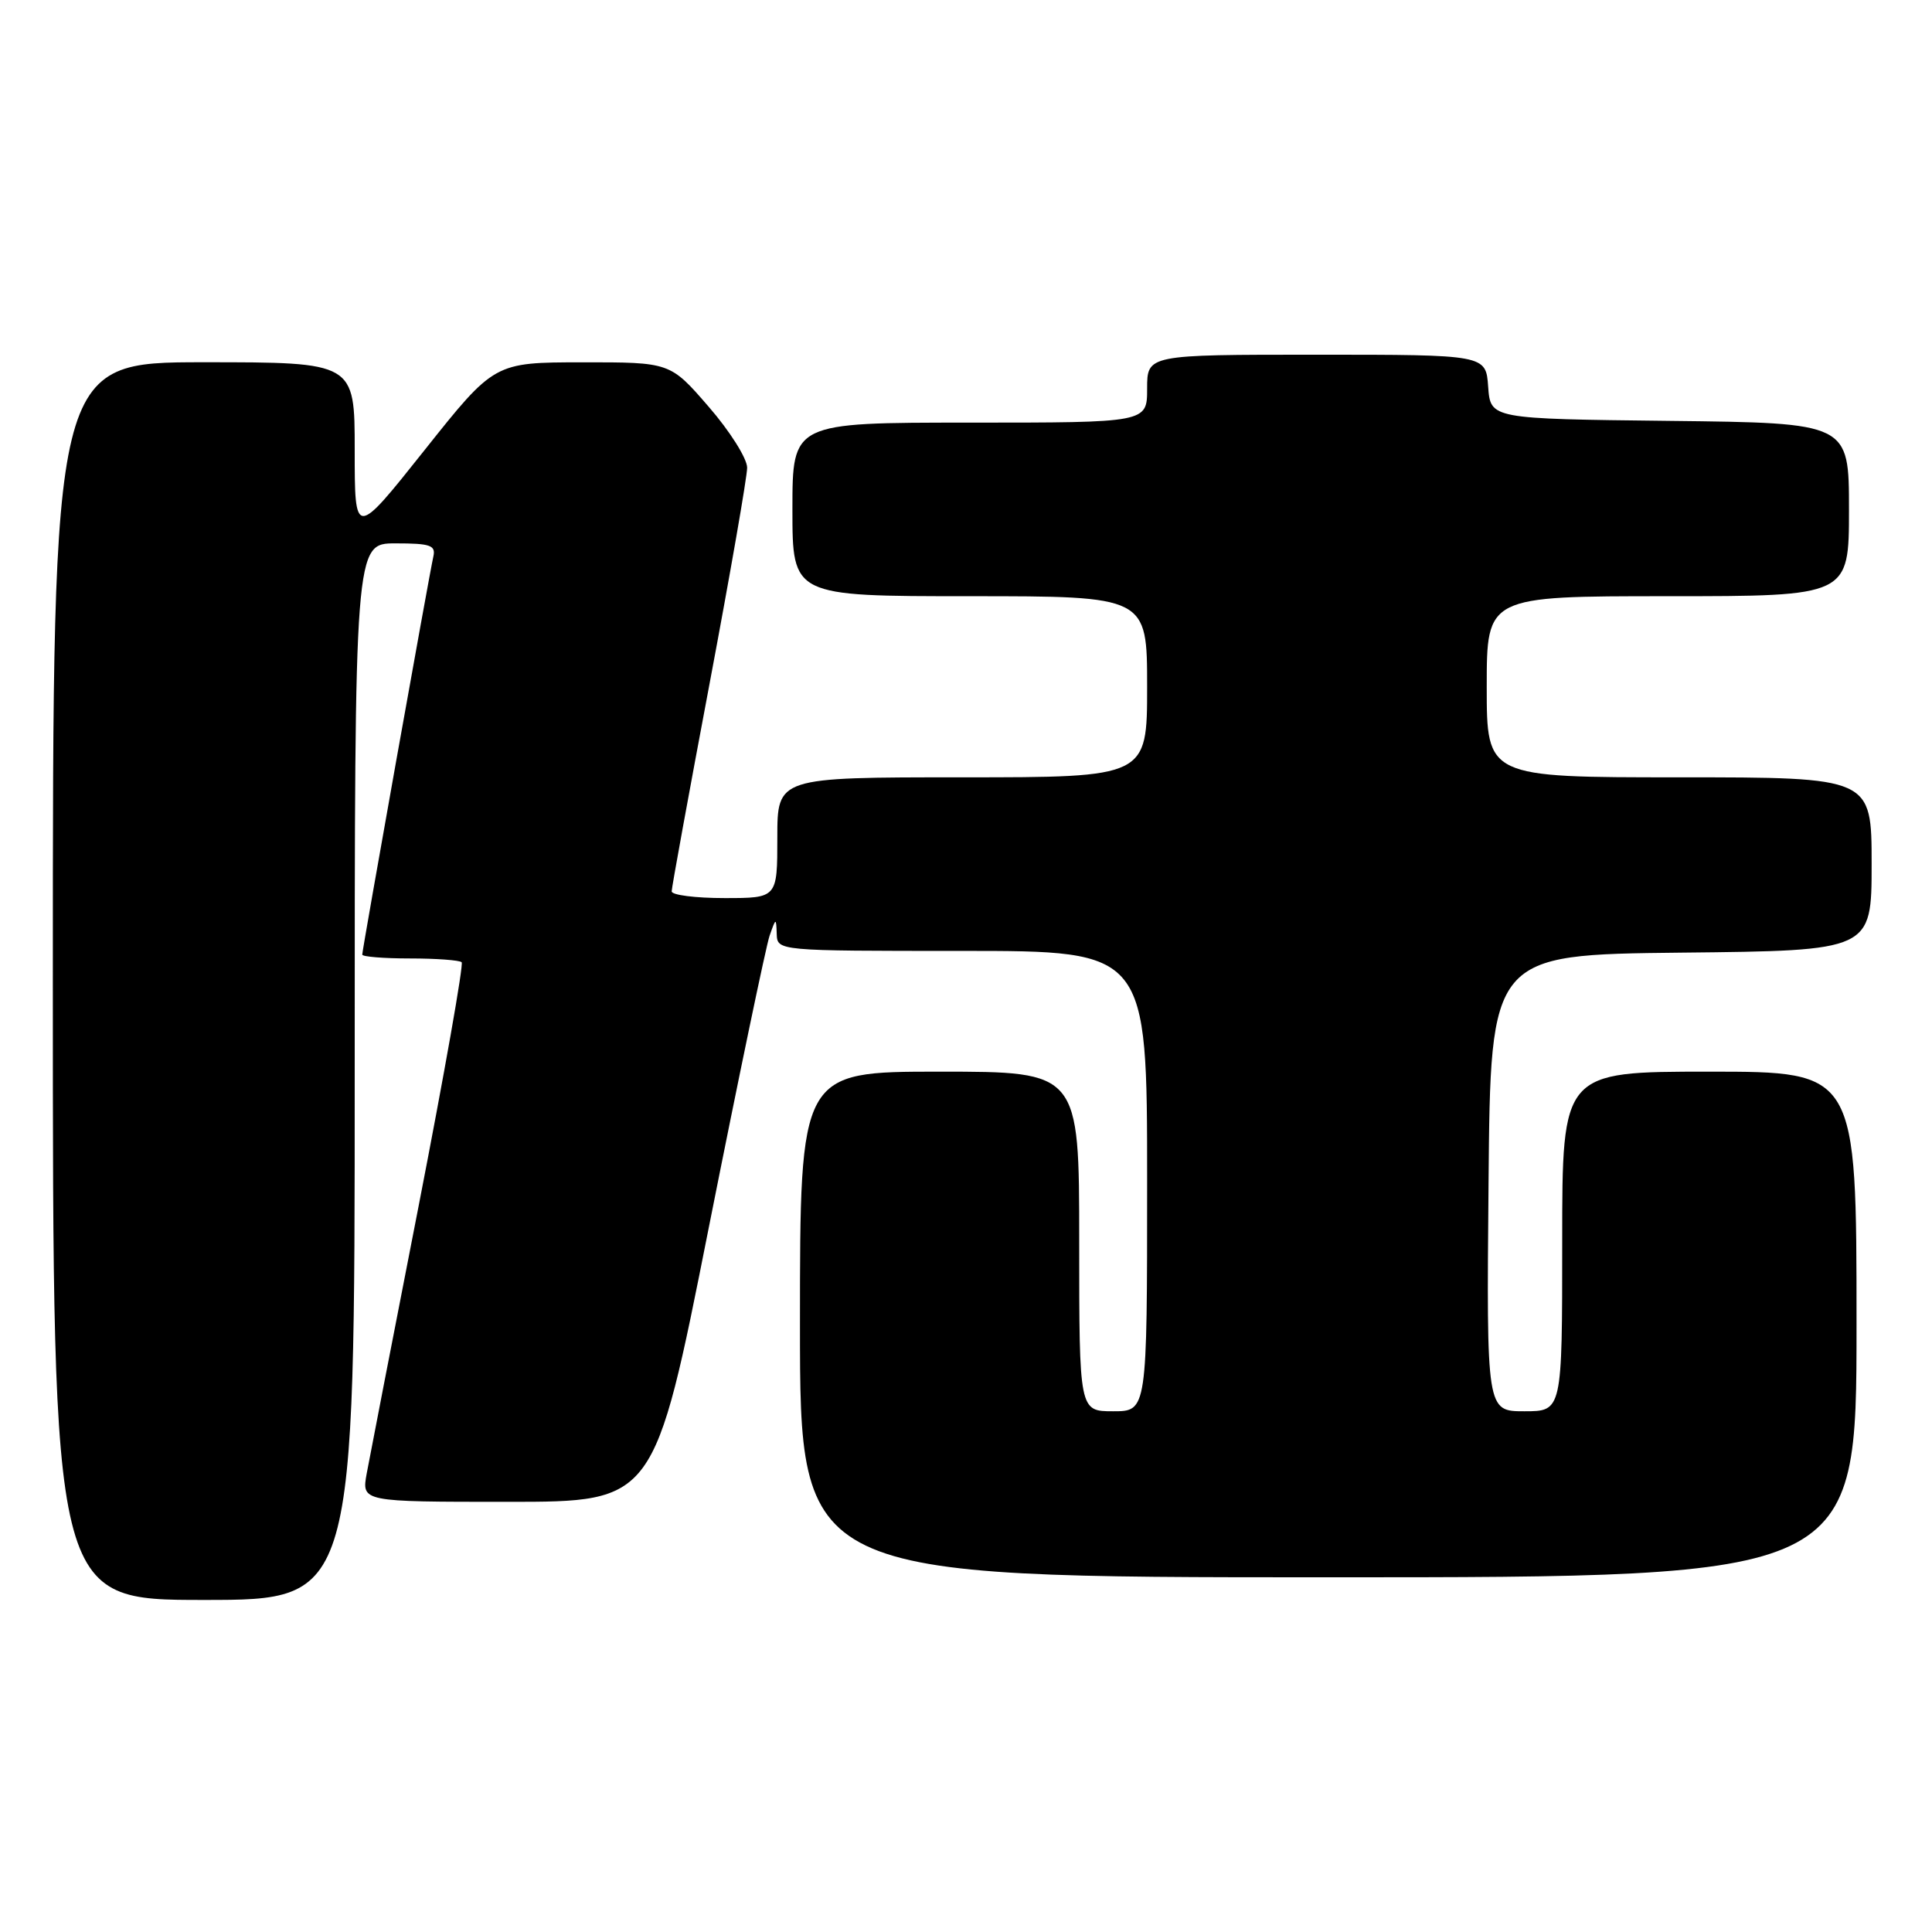 <?xml version="1.0" encoding="UTF-8" standalone="no"?>
<!DOCTYPE svg PUBLIC "-//W3C//DTD SVG 1.1//EN" "http://www.w3.org/Graphics/SVG/1.1/DTD/svg11.dtd" >
<svg xmlns="http://www.w3.org/2000/svg" xmlns:xlink="http://www.w3.org/1999/xlink" version="1.1" viewBox="0 0 256 256">
 <g >
 <path fill="currentColor"
d=" M 47.00 142.00 C 47.00 72.00 47.00 72.00 52.41 72.00 C 57.04 72.00 57.76 72.25 57.42 73.75 C 56.88 76.13 48.00 125.84 48.00 126.49 C 48.00 126.77 50.85 127.00 54.33 127.00 C 57.82 127.00 60.89 127.23 61.17 127.50 C 61.45 127.78 58.88 142.29 55.48 159.75 C 52.07 177.21 48.97 193.19 48.59 195.25 C 47.91 199.00 47.91 199.00 67.31 199.00 C 86.71 199.00 86.71 199.00 93.90 162.75 C 97.86 142.81 101.50 125.38 101.97 124.00 C 102.81 121.59 102.85 121.58 102.92 123.75 C 103.00 126.00 103.00 126.00 127.50 126.00 C 152.00 126.00 152.00 126.00 152.00 156.50 C 152.00 187.00 152.00 187.00 147.50 187.00 C 143.00 187.00 143.00 187.00 143.00 164.50 C 143.00 142.00 143.00 142.00 124.50 142.00 C 106.00 142.00 106.00 142.00 106.00 175.50 C 106.00 209.00 106.00 209.00 176.00 209.00 C 246.00 209.00 246.00 209.00 246.00 175.50 C 246.00 142.00 246.00 142.00 226.50 142.00 C 207.00 142.00 207.00 142.00 207.00 164.50 C 207.00 187.00 207.00 187.00 201.99 187.00 C 196.97 187.00 196.97 187.00 197.24 156.75 C 197.50 126.50 197.50 126.50 222.75 126.23 C 248.00 125.97 248.00 125.97 248.00 114.48 C 248.00 103.00 248.00 103.00 222.50 103.00 C 197.00 103.00 197.00 103.00 197.00 91.00 C 197.00 79.00 197.00 79.00 221.00 79.00 C 245.00 79.00 245.00 79.00 245.00 67.52 C 245.00 56.04 245.00 56.04 221.25 55.77 C 197.50 55.50 197.50 55.50 197.19 51.25 C 196.89 47.00 196.89 47.00 174.44 47.00 C 152.00 47.00 152.00 47.00 152.00 51.50 C 152.00 56.00 152.00 56.00 128.50 56.00 C 105.00 56.00 105.00 56.00 105.00 67.50 C 105.00 79.00 105.00 79.00 128.50 79.00 C 152.00 79.00 152.00 79.00 152.00 91.00 C 152.00 103.00 152.00 103.00 127.50 103.00 C 103.00 103.00 103.00 103.00 103.00 111.00 C 103.00 119.00 103.00 119.00 96.00 119.00 C 92.15 119.00 89.00 118.60 89.00 118.11 C 89.00 117.63 91.25 105.29 94.00 90.70 C 96.75 76.10 99.00 63.18 99.00 61.97 C 99.00 60.76 96.71 57.12 93.90 53.89 C 88.80 48.00 88.80 48.00 77.15 48.01 C 65.50 48.02 65.50 48.02 56.25 59.65 C 47.00 71.28 47.00 71.28 47.00 59.64 C 47.00 48.00 47.00 48.00 27.00 48.00 C 7.00 48.00 7.00 48.00 7.00 130.00 C 7.00 212.00 7.00 212.00 27.00 212.00 C 47.00 212.00 47.00 212.00 47.00 142.00 Z "/>
</g>
</svg>